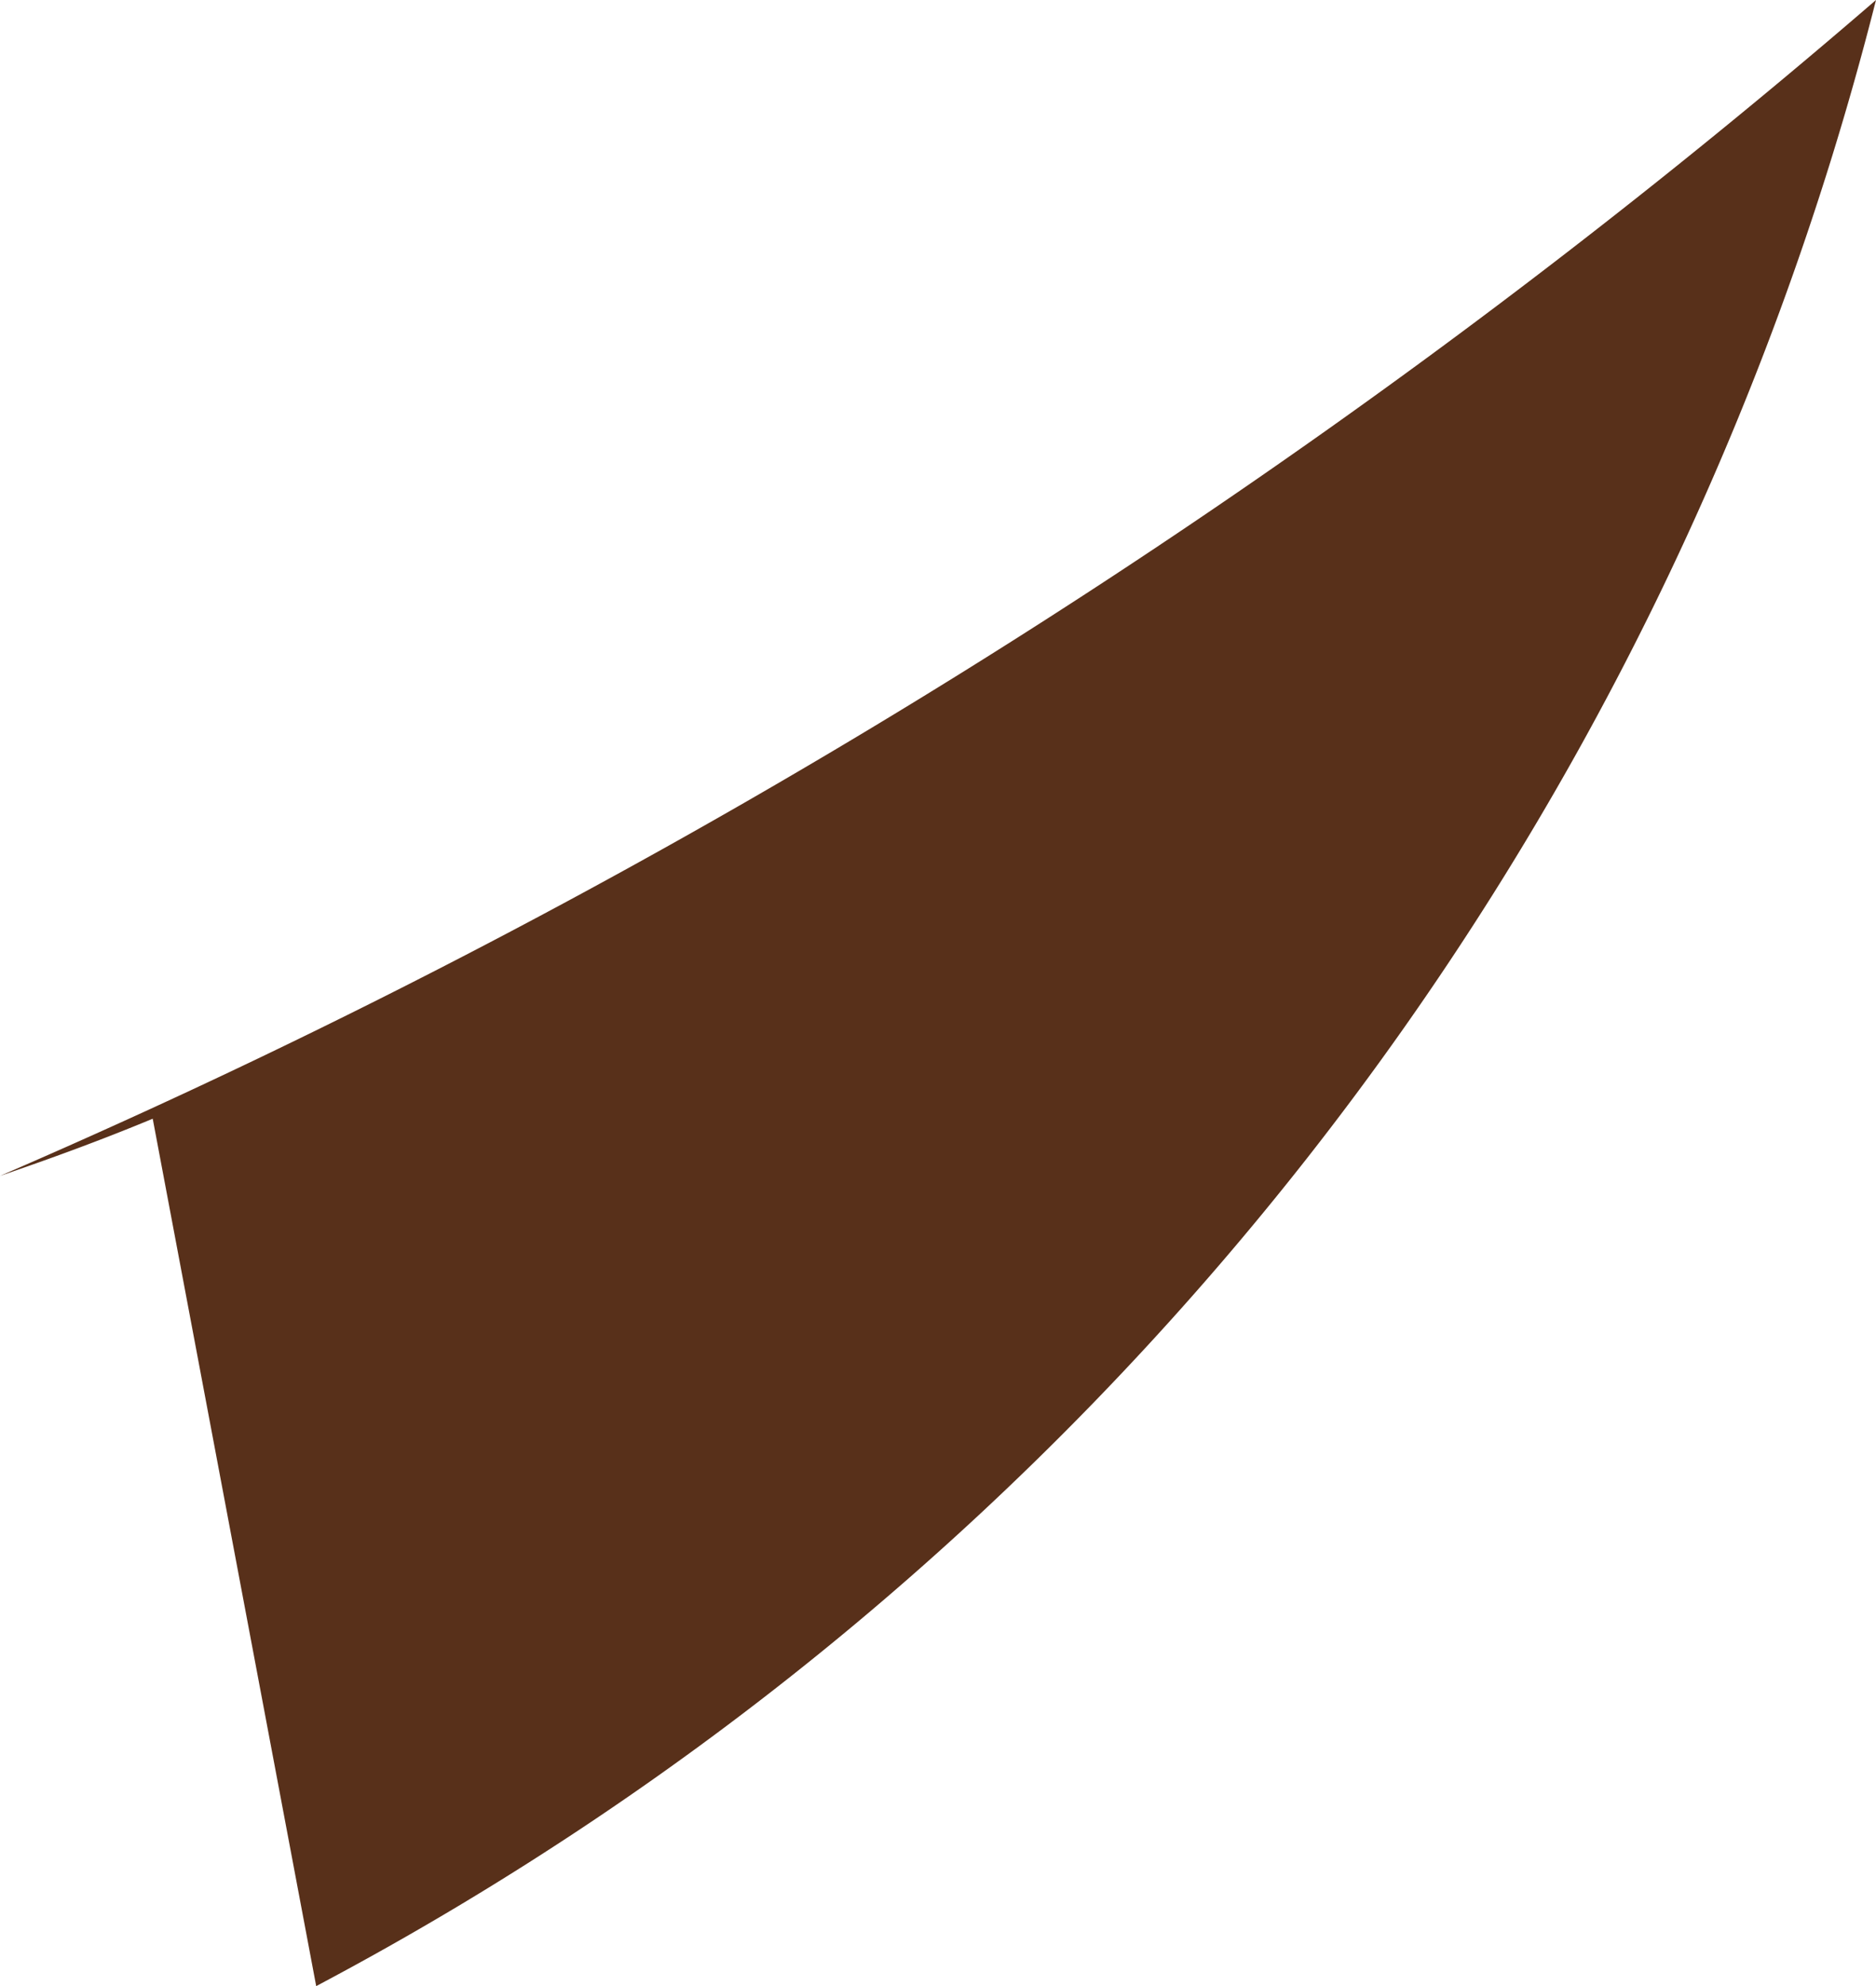 <svg xmlns="http://www.w3.org/2000/svg" width="5.577" height="5.903" viewBox="0 0 5.577 5.903"><defs><style>.a{fill:#58301a;}</style></defs><path class="a" d="M1054.133,314.666a21.7,21.7,0,0,1-5.577,3.495c.149-.051.3-.106.454-.17l.486,2.578A9.243,9.243,0,0,0,1054.133,314.666Z" transform="translate(-1048.556 -314.666)"/></svg>